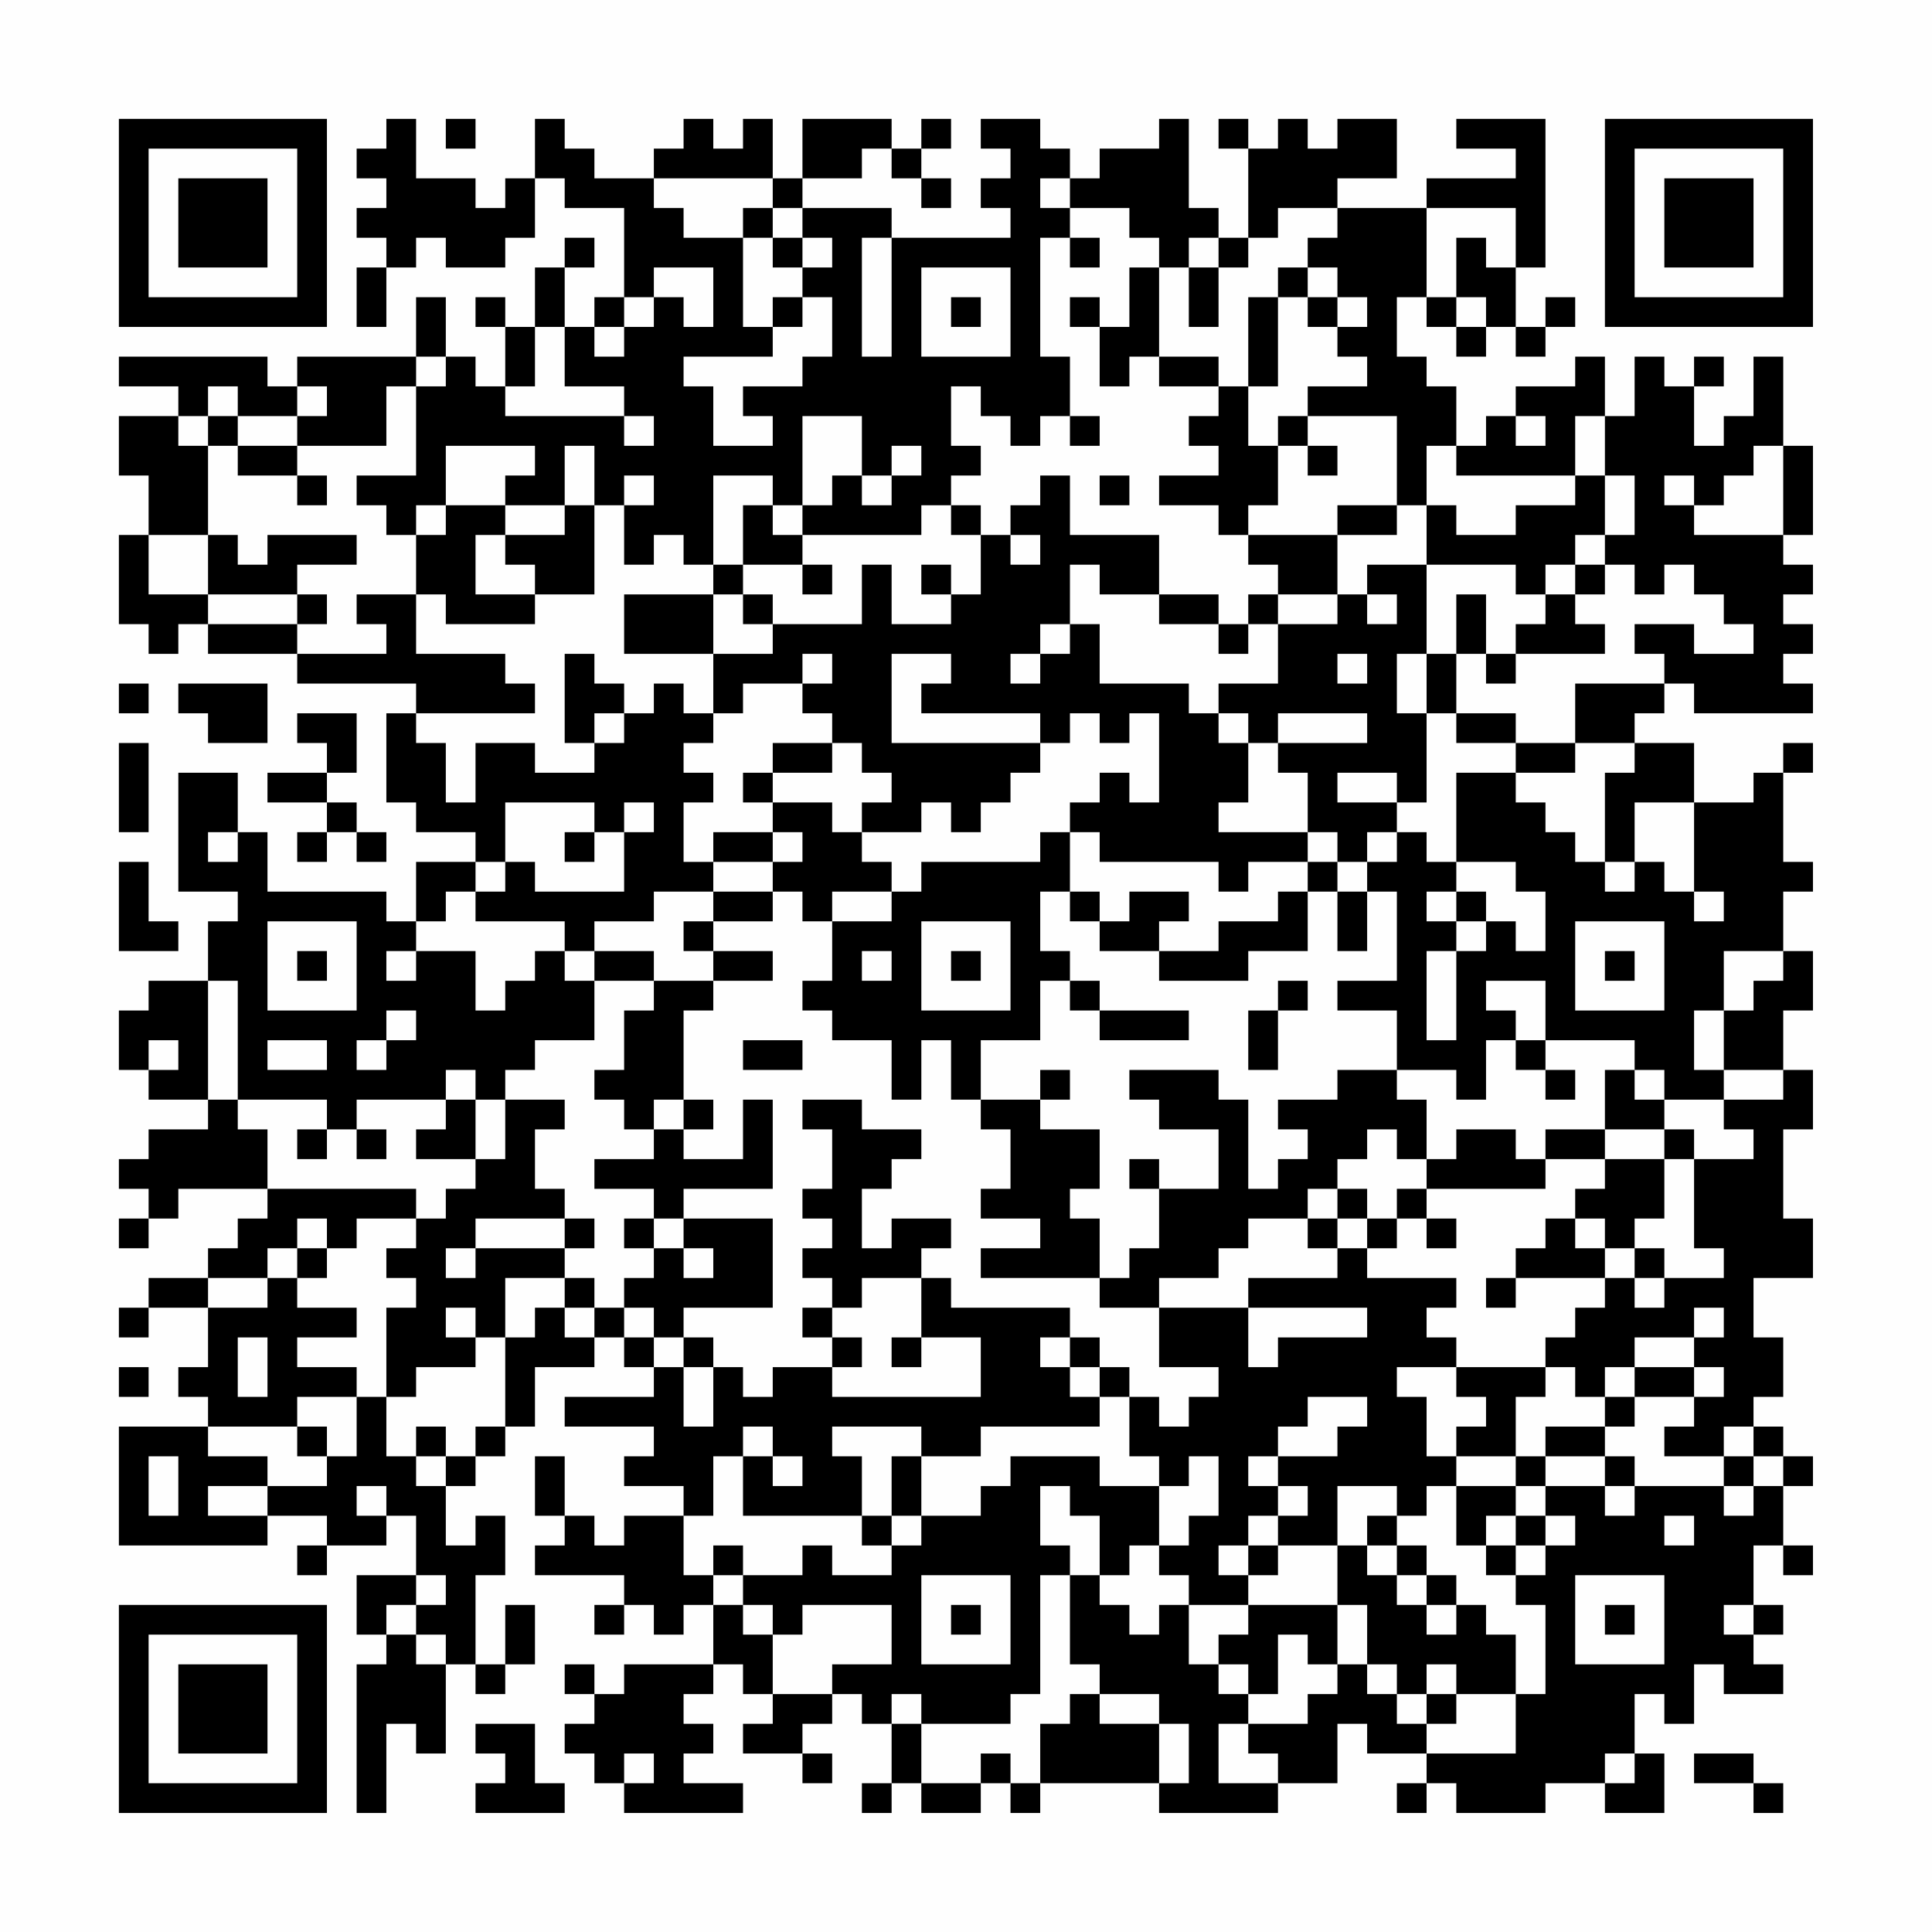 <?xml version="1.0" encoding="UTF-8"?>
<svg xmlns="http://www.w3.org/2000/svg" version="1.1" width="300" height="300" viewBox="0 0 300 300"><rect x="0" y="0" width="300" height="300" fill="#fefefe"/><g transform="scale(4.615)"><g transform="translate(4,4)"><path fill-rule="evenodd" d="M9 0L9 1L8 1L8 2L9 2L9 3L8 3L8 4L9 4L9 5L8 5L8 7L9 7L9 5L10 5L10 4L11 4L11 5L13 5L13 4L14 4L14 2L15 2L15 3L17 3L17 6L16 6L16 7L15 7L15 5L16 5L16 4L15 4L15 5L14 5L14 7L13 7L13 6L12 6L12 7L13 7L13 9L12 9L12 8L11 8L11 6L10 6L10 8L6 8L6 9L5 9L5 8L0 8L0 9L2 9L2 10L0 10L0 12L1 12L1 14L0 14L0 17L1 17L1 18L2 18L2 17L3 17L3 18L6 18L6 19L10 19L10 20L9 20L9 23L10 23L10 24L12 24L12 25L10 25L10 27L9 27L9 26L5 26L5 24L4 24L4 22L2 22L2 26L4 26L4 27L3 27L3 29L1 29L1 30L0 30L0 32L1 32L1 33L3 33L3 34L1 34L1 35L0 35L0 36L1 36L1 37L0 37L0 38L1 38L1 37L2 37L2 36L5 36L5 37L4 37L4 38L3 38L3 39L1 39L1 40L0 40L0 41L1 41L1 40L3 40L3 42L2 42L2 43L3 43L3 44L0 44L0 48L5 48L5 47L7 47L7 48L6 48L6 49L7 49L7 48L9 48L9 47L10 47L10 49L8 49L8 51L9 51L9 52L8 52L8 57L9 57L9 54L10 54L10 55L11 55L11 52L12 52L12 53L13 53L13 52L14 52L14 50L13 50L13 52L12 52L12 49L13 49L13 47L12 47L12 48L11 48L11 46L12 46L12 45L13 45L13 44L14 44L14 42L16 42L16 41L17 41L17 42L18 42L18 43L15 43L15 44L18 44L18 45L17 45L17 46L19 46L19 47L17 47L17 48L16 48L16 47L15 47L15 45L14 45L14 47L15 47L15 48L14 48L14 49L17 49L17 50L16 50L16 51L17 51L17 50L18 50L18 51L19 51L19 50L20 50L20 52L17 52L17 53L16 53L16 52L15 52L15 53L16 53L16 54L15 54L15 55L16 55L16 56L17 56L17 57L21 57L21 56L19 56L19 55L20 55L20 54L19 54L19 53L20 53L20 52L21 52L21 53L22 53L22 54L21 54L21 55L23 55L23 56L24 56L24 55L23 55L23 54L24 54L24 53L25 53L25 54L26 54L26 56L25 56L25 57L26 57L26 56L27 56L27 57L29 57L29 56L30 56L30 57L31 57L31 56L35 56L35 57L39 57L39 56L41 56L41 54L42 54L42 55L44 55L44 56L43 56L43 57L44 57L44 56L45 56L45 57L48 57L48 56L50 56L50 57L52 57L52 55L51 55L51 53L52 53L52 54L53 54L53 52L54 52L54 53L56 53L56 52L55 52L55 51L56 51L56 50L55 50L55 48L56 48L56 49L57 49L57 48L56 48L56 46L57 46L57 45L56 45L56 44L55 44L55 43L56 43L56 41L55 41L55 39L57 39L57 37L56 37L56 34L57 34L57 32L56 32L56 30L57 30L57 28L56 28L56 26L57 26L57 25L56 25L56 22L57 22L57 21L56 21L56 22L55 22L55 23L53 23L53 21L51 21L51 20L52 20L52 19L53 19L53 20L57 20L57 19L56 19L56 18L57 18L57 17L56 17L56 16L57 16L57 15L56 15L56 14L57 14L57 11L56 11L56 8L55 8L55 10L54 10L54 11L53 11L53 9L54 9L54 8L53 8L53 9L52 9L52 8L51 8L51 10L50 10L50 8L49 8L49 9L47 9L47 10L46 10L46 11L45 11L45 9L44 9L44 8L43 8L43 6L44 6L44 7L45 7L45 8L46 8L46 7L47 7L47 8L48 8L48 7L49 7L49 6L48 6L48 7L47 7L47 5L48 5L48 0L45 0L45 1L47 1L47 2L44 2L44 3L41 3L41 2L43 2L43 0L41 0L41 1L40 1L40 0L39 0L39 1L38 1L38 0L37 0L37 1L38 1L38 4L37 4L37 3L36 3L36 0L35 0L35 1L33 1L33 2L32 2L32 1L31 1L31 0L29 0L29 1L30 1L30 2L29 2L29 3L30 3L30 4L26 4L26 3L23 3L23 2L25 2L25 1L26 1L26 2L27 2L27 3L28 3L28 2L27 2L27 1L28 1L28 0L27 0L27 1L26 1L26 0L23 0L23 2L22 2L22 0L21 0L21 1L20 1L20 0L19 0L19 1L18 1L18 2L16 2L16 1L15 1L15 0L14 0L14 2L13 2L13 3L12 3L12 2L10 2L10 0ZM11 0L11 1L12 1L12 0ZM18 2L18 3L19 3L19 4L21 4L21 7L22 7L22 8L19 8L19 9L20 9L20 11L22 11L22 10L21 10L21 9L23 9L23 8L24 8L24 6L23 6L23 5L24 5L24 4L23 4L23 3L22 3L22 2ZM31 2L31 3L32 3L32 4L31 4L31 8L32 8L32 10L31 10L31 11L30 11L30 10L29 10L29 9L28 9L28 11L29 11L29 12L28 12L28 13L27 13L27 14L23 14L23 13L24 13L24 12L25 12L25 13L26 13L26 12L27 12L27 11L26 11L26 12L25 12L25 10L23 10L23 13L22 13L22 12L20 12L20 15L19 15L19 14L18 14L18 15L17 15L17 13L18 13L18 12L17 12L17 13L16 13L16 11L15 11L15 13L13 13L13 12L14 12L14 11L11 11L11 13L10 13L10 14L9 14L9 13L8 13L8 12L10 12L10 9L11 9L11 8L10 8L10 9L9 9L9 11L6 11L6 10L7 10L7 9L6 9L6 10L4 10L4 9L3 9L3 10L2 10L2 11L3 11L3 14L1 14L1 16L3 16L3 17L6 17L6 18L9 18L9 17L8 17L8 16L10 16L10 18L13 18L13 19L14 19L14 20L10 20L10 21L11 21L11 23L12 23L12 21L14 21L14 22L16 22L16 21L17 21L17 20L18 20L18 19L19 19L19 20L20 20L20 21L19 21L19 22L20 22L20 23L19 23L19 25L20 25L20 26L18 26L18 27L16 27L16 28L15 28L15 27L12 27L12 26L13 26L13 25L14 25L14 26L17 26L17 24L18 24L18 23L17 23L17 24L16 24L16 23L13 23L13 25L12 25L12 26L11 26L11 27L10 27L10 28L9 28L9 29L10 29L10 28L12 28L12 30L13 30L13 29L14 29L14 28L15 28L15 29L16 29L16 31L14 31L14 32L13 32L13 33L12 33L12 32L11 32L11 33L8 33L8 34L7 34L7 33L4 33L4 29L3 29L3 33L4 33L4 34L5 34L5 36L10 36L10 37L8 37L8 38L7 38L7 37L6 37L6 38L5 38L5 39L3 39L3 40L5 40L5 39L6 39L6 40L8 40L8 41L6 41L6 42L8 42L8 43L6 43L6 44L3 44L3 45L5 45L5 46L3 46L3 47L5 47L5 46L7 46L7 45L8 45L8 43L9 43L9 45L10 45L10 46L11 46L11 45L12 45L12 44L13 44L13 41L14 41L14 40L15 40L15 41L16 41L16 40L17 40L17 41L18 41L18 42L19 42L19 44L20 44L20 42L21 42L21 43L22 43L22 42L24 42L24 43L29 43L29 41L27 41L27 39L28 39L28 40L32 40L32 41L31 41L31 42L32 42L32 43L33 43L33 44L29 44L29 45L27 45L27 44L24 44L24 45L25 45L25 47L21 47L21 45L22 45L22 46L23 46L23 45L22 45L22 44L21 44L21 45L20 45L20 47L19 47L19 49L20 49L20 50L21 50L21 51L22 51L22 53L24 53L24 52L26 52L26 50L23 50L23 51L22 51L22 50L21 50L21 49L23 49L23 48L24 48L24 49L26 49L26 48L27 48L27 47L29 47L29 46L30 46L30 45L33 45L33 46L35 46L35 48L34 48L34 49L33 49L33 47L32 47L32 46L31 46L31 48L32 48L32 49L31 49L31 53L30 53L30 54L27 54L27 53L26 53L26 54L27 54L27 56L29 56L29 55L30 55L30 56L31 56L31 54L32 54L32 53L33 53L33 54L35 54L35 56L36 56L36 54L35 54L35 53L33 53L33 52L32 52L32 49L33 49L33 50L34 50L34 51L35 51L35 50L36 50L36 52L37 52L37 53L38 53L38 54L37 54L37 56L39 56L39 55L38 55L38 54L40 54L40 53L41 53L41 52L42 52L42 53L43 53L43 54L44 54L44 55L47 55L47 53L48 53L48 50L47 50L47 49L48 49L48 48L49 48L49 47L48 47L48 46L50 46L50 47L51 47L51 46L54 46L54 47L55 47L55 46L56 46L56 45L55 45L55 44L54 44L54 45L52 45L52 44L53 44L53 43L54 43L54 42L53 42L53 41L54 41L54 40L53 40L53 41L51 41L51 42L50 42L50 43L49 43L49 42L48 42L48 41L49 41L49 40L50 40L50 39L51 39L51 40L52 40L52 39L54 39L54 38L53 38L53 35L55 35L55 34L54 34L54 33L56 33L56 32L54 32L54 30L55 30L55 29L56 29L56 28L54 28L54 30L53 30L53 32L54 32L54 33L52 33L52 32L51 32L51 31L48 31L48 29L46 29L46 30L47 30L47 31L46 31L46 33L45 33L45 32L43 32L43 30L41 30L41 29L43 29L43 26L42 26L42 25L43 25L43 24L44 24L44 25L45 25L45 26L44 26L44 27L45 27L45 28L44 28L44 31L45 31L45 28L46 28L46 27L47 27L47 28L48 28L48 26L47 26L47 25L45 25L45 22L47 22L47 23L48 23L48 24L49 24L49 25L50 25L50 26L51 26L51 25L52 25L52 26L53 26L53 27L54 27L54 26L53 26L53 23L51 23L51 25L50 25L50 22L51 22L51 21L49 21L49 19L52 19L52 18L51 18L51 17L53 17L53 18L55 18L55 17L54 17L54 16L53 16L53 15L52 15L52 16L51 16L51 15L50 15L50 14L51 14L51 12L50 12L50 10L49 10L49 12L45 12L45 11L44 11L44 13L43 13L43 10L40 10L40 9L42 9L42 8L41 8L41 7L42 7L42 6L41 6L41 5L40 5L40 4L41 4L41 3L39 3L39 4L38 4L38 5L37 5L37 4L36 4L36 5L35 5L35 4L34 4L34 3L32 3L32 2ZM21 3L21 4L22 4L22 5L23 5L23 4L22 4L22 3ZM44 3L44 6L45 6L45 7L46 7L46 6L45 6L45 4L46 4L46 5L47 5L47 3ZM25 4L25 8L26 8L26 4ZM32 4L32 5L33 5L33 4ZM18 5L18 6L17 6L17 7L16 7L16 8L17 8L17 7L18 7L18 6L19 6L19 7L20 7L20 5ZM27 5L27 8L30 8L30 5ZM34 5L34 7L33 7L33 6L32 6L32 7L33 7L33 9L34 9L34 8L35 8L35 9L37 9L37 10L36 10L36 11L37 11L37 12L35 12L35 13L37 13L37 14L38 14L38 15L39 15L39 16L38 16L38 17L37 17L37 16L35 16L35 14L32 14L32 12L31 12L31 13L30 13L30 14L29 14L29 13L28 13L28 14L29 14L29 16L28 16L28 15L27 15L27 16L28 16L28 17L26 17L26 15L25 15L25 17L22 17L22 16L21 16L21 15L23 15L23 16L24 16L24 15L23 15L23 14L22 14L22 13L21 13L21 15L20 15L20 16L17 16L17 18L20 18L20 20L21 20L21 19L23 19L23 20L24 20L24 21L22 21L22 22L21 22L21 23L22 23L22 24L20 24L20 25L22 25L22 26L20 26L20 27L19 27L19 28L20 28L20 29L18 29L18 28L16 28L16 29L18 29L18 30L17 30L17 32L16 32L16 33L17 33L17 34L18 34L18 35L16 35L16 36L18 36L18 37L17 37L17 38L18 38L18 39L17 39L17 40L18 40L18 41L19 41L19 42L20 42L20 41L19 41L19 40L22 40L22 37L19 37L19 36L22 36L22 33L21 33L21 35L19 35L19 34L20 34L20 33L19 33L19 30L20 30L20 29L22 29L22 28L20 28L20 27L22 27L22 26L23 26L23 27L24 27L24 29L23 29L23 30L24 30L24 31L26 31L26 33L27 33L27 31L28 31L28 33L29 33L29 34L30 34L30 36L29 36L29 37L31 37L31 38L29 38L29 39L33 39L33 40L35 40L35 42L37 42L37 43L36 43L36 44L35 44L35 43L34 43L34 42L33 42L33 41L32 41L32 42L33 42L33 43L34 43L34 45L35 45L35 46L36 46L36 45L37 45L37 47L36 47L36 48L35 48L35 49L36 49L36 50L38 50L38 51L37 51L37 52L38 52L38 53L39 53L39 51L40 51L40 52L41 52L41 50L42 50L42 52L43 52L43 53L44 53L44 54L45 54L45 53L47 53L47 51L46 51L46 50L45 50L45 49L44 49L44 48L43 48L43 47L44 47L44 46L45 46L45 48L46 48L46 49L47 49L47 48L48 48L48 47L47 47L47 46L48 46L48 45L50 45L50 46L51 46L51 45L50 45L50 44L51 44L51 43L53 43L53 42L51 42L51 43L50 43L50 44L48 44L48 45L47 45L47 43L48 43L48 42L45 42L45 41L44 41L44 40L45 40L45 39L42 39L42 38L43 38L43 37L44 37L44 38L45 38L45 37L44 37L44 36L48 36L48 35L50 35L50 36L49 36L49 37L48 37L48 38L47 38L47 39L46 39L46 40L47 40L47 39L50 39L50 38L51 38L51 39L52 39L52 38L51 38L51 37L52 37L52 35L53 35L53 34L52 34L52 33L51 33L51 32L50 32L50 34L48 34L48 35L47 35L47 34L45 34L45 35L44 35L44 33L43 33L43 32L41 32L41 33L39 33L39 34L40 34L40 35L39 35L39 36L38 36L38 33L37 33L37 32L34 32L34 33L35 33L35 34L37 34L37 36L35 36L35 35L34 35L34 36L35 36L35 38L34 38L34 39L33 39L33 37L32 37L32 36L33 36L33 34L31 34L31 33L32 33L32 32L31 32L31 33L29 33L29 31L31 31L31 29L32 29L32 30L33 30L33 31L36 31L36 30L33 30L33 29L32 29L32 28L31 28L31 26L32 26L32 27L33 27L33 28L35 28L35 29L38 29L38 28L40 28L40 26L41 26L41 28L42 28L42 26L41 26L41 25L42 25L42 24L43 24L43 23L44 23L44 20L45 20L45 21L47 21L47 22L49 22L49 21L47 21L47 20L45 20L45 18L46 18L46 19L47 19L47 18L50 18L50 17L49 17L49 16L50 16L50 15L49 15L49 14L50 14L50 12L49 12L49 13L47 13L47 14L45 14L45 13L44 13L44 15L42 15L42 16L41 16L41 14L43 14L43 13L41 13L41 14L38 14L38 13L39 13L39 11L40 11L40 12L41 12L41 11L40 11L40 10L39 10L39 11L38 11L38 9L39 9L39 6L40 6L40 7L41 7L41 6L40 6L40 5L39 5L39 6L38 6L38 9L37 9L37 8L35 8L35 5ZM36 5L36 7L37 7L37 5ZM22 6L22 7L23 7L23 6ZM28 6L28 7L29 7L29 6ZM14 7L14 9L13 9L13 10L17 10L17 11L18 11L18 10L17 10L17 9L15 9L15 7ZM3 10L3 11L4 11L4 12L6 12L6 13L7 13L7 12L6 12L6 11L4 11L4 10ZM32 10L32 11L33 11L33 10ZM47 10L47 11L48 11L48 10ZM55 11L55 12L54 12L54 13L53 13L53 12L52 12L52 13L53 13L53 14L56 14L56 11ZM33 12L33 13L34 13L34 12ZM11 13L11 14L10 14L10 16L11 16L11 17L14 17L14 16L16 16L16 13L15 13L15 14L13 14L13 13ZM3 14L3 16L6 16L6 17L7 17L7 16L6 16L6 15L8 15L8 14L5 14L5 15L4 15L4 14ZM12 14L12 16L14 16L14 15L13 15L13 14ZM30 14L30 15L31 15L31 14ZM32 15L32 17L31 17L31 18L30 18L30 19L31 19L31 18L32 18L32 17L33 17L33 19L36 19L36 20L37 20L37 21L38 21L38 23L37 23L37 24L40 24L40 25L38 25L38 26L37 26L37 25L33 25L33 24L32 24L32 23L33 23L33 22L34 22L34 23L35 23L35 20L34 20L34 21L33 21L33 20L32 20L32 21L31 21L31 20L27 20L27 19L28 19L28 18L26 18L26 21L31 21L31 22L30 22L30 23L29 23L29 24L28 24L28 23L27 23L27 24L25 24L25 23L26 23L26 22L25 22L25 21L24 21L24 22L22 22L22 23L24 23L24 24L25 24L25 25L26 25L26 26L24 26L24 27L26 27L26 26L27 26L27 25L31 25L31 24L32 24L32 26L33 26L33 27L34 27L34 26L36 26L36 27L35 27L35 28L37 28L37 27L39 27L39 26L40 26L40 25L41 25L41 24L40 24L40 22L39 22L39 21L42 21L42 20L39 20L39 21L38 21L38 20L37 20L37 19L39 19L39 17L41 17L41 16L39 16L39 17L38 17L38 18L37 18L37 17L35 17L35 16L33 16L33 15ZM44 15L44 18L43 18L43 20L44 20L44 18L45 18L45 16L46 16L46 18L47 18L47 17L48 17L48 16L49 16L49 15L48 15L48 16L47 16L47 15ZM20 16L20 18L22 18L22 17L21 17L21 16ZM42 16L42 17L43 17L43 16ZM15 18L15 21L16 21L16 20L17 20L17 19L16 19L16 18ZM23 18L23 19L24 19L24 18ZM41 18L41 19L42 19L42 18ZM0 19L0 20L1 20L1 19ZM2 19L2 20L3 20L3 21L5 21L5 19ZM6 20L6 21L7 21L7 22L5 22L5 23L7 23L7 24L6 24L6 25L7 25L7 24L8 24L8 25L9 25L9 24L8 24L8 23L7 23L7 22L8 22L8 20ZM0 21L0 24L1 24L1 21ZM41 22L41 23L43 23L43 22ZM3 24L3 25L4 25L4 24ZM15 24L15 25L16 25L16 24ZM22 24L22 25L23 25L23 24ZM0 25L0 28L2 28L2 27L1 27L1 25ZM45 26L45 27L46 27L46 26ZM5 27L5 30L8 30L8 27ZM27 27L27 30L30 30L30 27ZM49 27L49 30L52 30L52 27ZM6 28L6 29L7 29L7 28ZM25 28L25 29L26 29L26 28ZM28 28L28 29L29 29L29 28ZM50 28L50 29L51 29L51 28ZM39 29L39 30L38 30L38 32L39 32L39 30L40 30L40 29ZM9 30L9 31L8 31L8 32L9 32L9 31L10 31L10 30ZM1 31L1 32L2 32L2 31ZM5 31L5 32L7 32L7 31ZM21 31L21 32L23 32L23 31ZM47 31L47 32L48 32L48 33L49 33L49 32L48 32L48 31ZM11 33L11 34L10 34L10 35L12 35L12 36L11 36L11 37L10 37L10 38L9 38L9 39L10 39L10 40L9 40L9 43L10 43L10 42L12 42L12 41L13 41L13 39L15 39L15 40L16 40L16 39L15 39L15 38L16 38L16 37L15 37L15 36L14 36L14 34L15 34L15 33L13 33L13 35L12 35L12 33ZM18 33L18 34L19 34L19 33ZM23 33L23 34L24 34L24 36L23 36L23 37L24 37L24 38L23 38L23 39L24 39L24 40L23 40L23 41L24 41L24 42L25 42L25 41L24 41L24 40L25 40L25 39L27 39L27 38L28 38L28 37L26 37L26 38L25 38L25 36L26 36L26 35L27 35L27 34L25 34L25 33ZM6 34L6 35L7 35L7 34ZM8 34L8 35L9 35L9 34ZM42 34L42 35L41 35L41 36L40 36L40 37L38 37L38 38L37 38L37 39L35 39L35 40L38 40L38 42L39 42L39 41L42 41L42 40L38 40L38 39L41 39L41 38L42 38L42 37L43 37L43 36L44 36L44 35L43 35L43 34ZM50 34L50 35L52 35L52 34ZM41 36L41 37L40 37L40 38L41 38L41 37L42 37L42 36ZM12 37L12 38L11 38L11 39L12 39L12 38L15 38L15 37ZM18 37L18 38L19 38L19 39L20 39L20 38L19 38L19 37ZM49 37L49 38L50 38L50 37ZM6 38L6 39L7 39L7 38ZM11 40L11 41L12 41L12 40ZM4 41L4 43L5 43L5 41ZM26 41L26 42L27 42L27 41ZM0 42L0 43L1 43L1 42ZM43 42L43 43L44 43L44 45L45 45L45 46L47 46L47 45L45 45L45 44L46 44L46 43L45 43L45 42ZM40 43L40 44L39 44L39 45L38 45L38 46L39 46L39 47L38 47L38 48L37 48L37 49L38 49L38 50L41 50L41 48L42 48L42 49L43 49L43 50L44 50L44 51L45 51L45 50L44 50L44 49L43 49L43 48L42 48L42 47L43 47L43 46L41 46L41 48L39 48L39 47L40 47L40 46L39 46L39 45L41 45L41 44L42 44L42 43ZM6 44L6 45L7 45L7 44ZM10 44L10 45L11 45L11 44ZM1 45L1 47L2 47L2 45ZM26 45L26 47L25 47L25 48L26 48L26 47L27 47L27 45ZM54 45L54 46L55 46L55 45ZM8 46L8 47L9 47L9 46ZM46 47L46 48L47 48L47 47ZM52 47L52 48L53 48L53 47ZM20 48L20 49L21 49L21 48ZM38 48L38 49L39 49L39 48ZM10 49L10 50L9 50L9 51L10 51L10 52L11 52L11 51L10 51L10 50L11 50L11 49ZM27 49L27 52L30 52L30 49ZM49 49L49 52L52 52L52 49ZM28 50L28 51L29 51L29 50ZM50 50L50 51L51 51L51 50ZM54 50L54 51L55 51L55 50ZM44 52L44 53L45 53L45 52ZM12 54L12 55L13 55L13 56L12 56L12 57L15 57L15 56L14 56L14 54ZM17 55L17 56L18 56L18 55ZM50 55L50 56L51 56L51 55ZM53 55L53 56L55 56L55 57L56 57L56 56L55 56L55 55ZM0 0L0 7L7 7L7 0ZM1 1L1 6L6 6L6 1ZM2 2L2 5L5 5L5 2ZM50 0L50 7L57 7L57 0ZM51 1L51 6L56 6L56 1ZM52 2L52 5L55 5L55 2ZM0 50L0 57L7 57L7 50ZM1 51L1 56L6 56L6 51ZM2 52L2 55L5 55L5 52Z" fill="#000000"/></g></g></svg>
